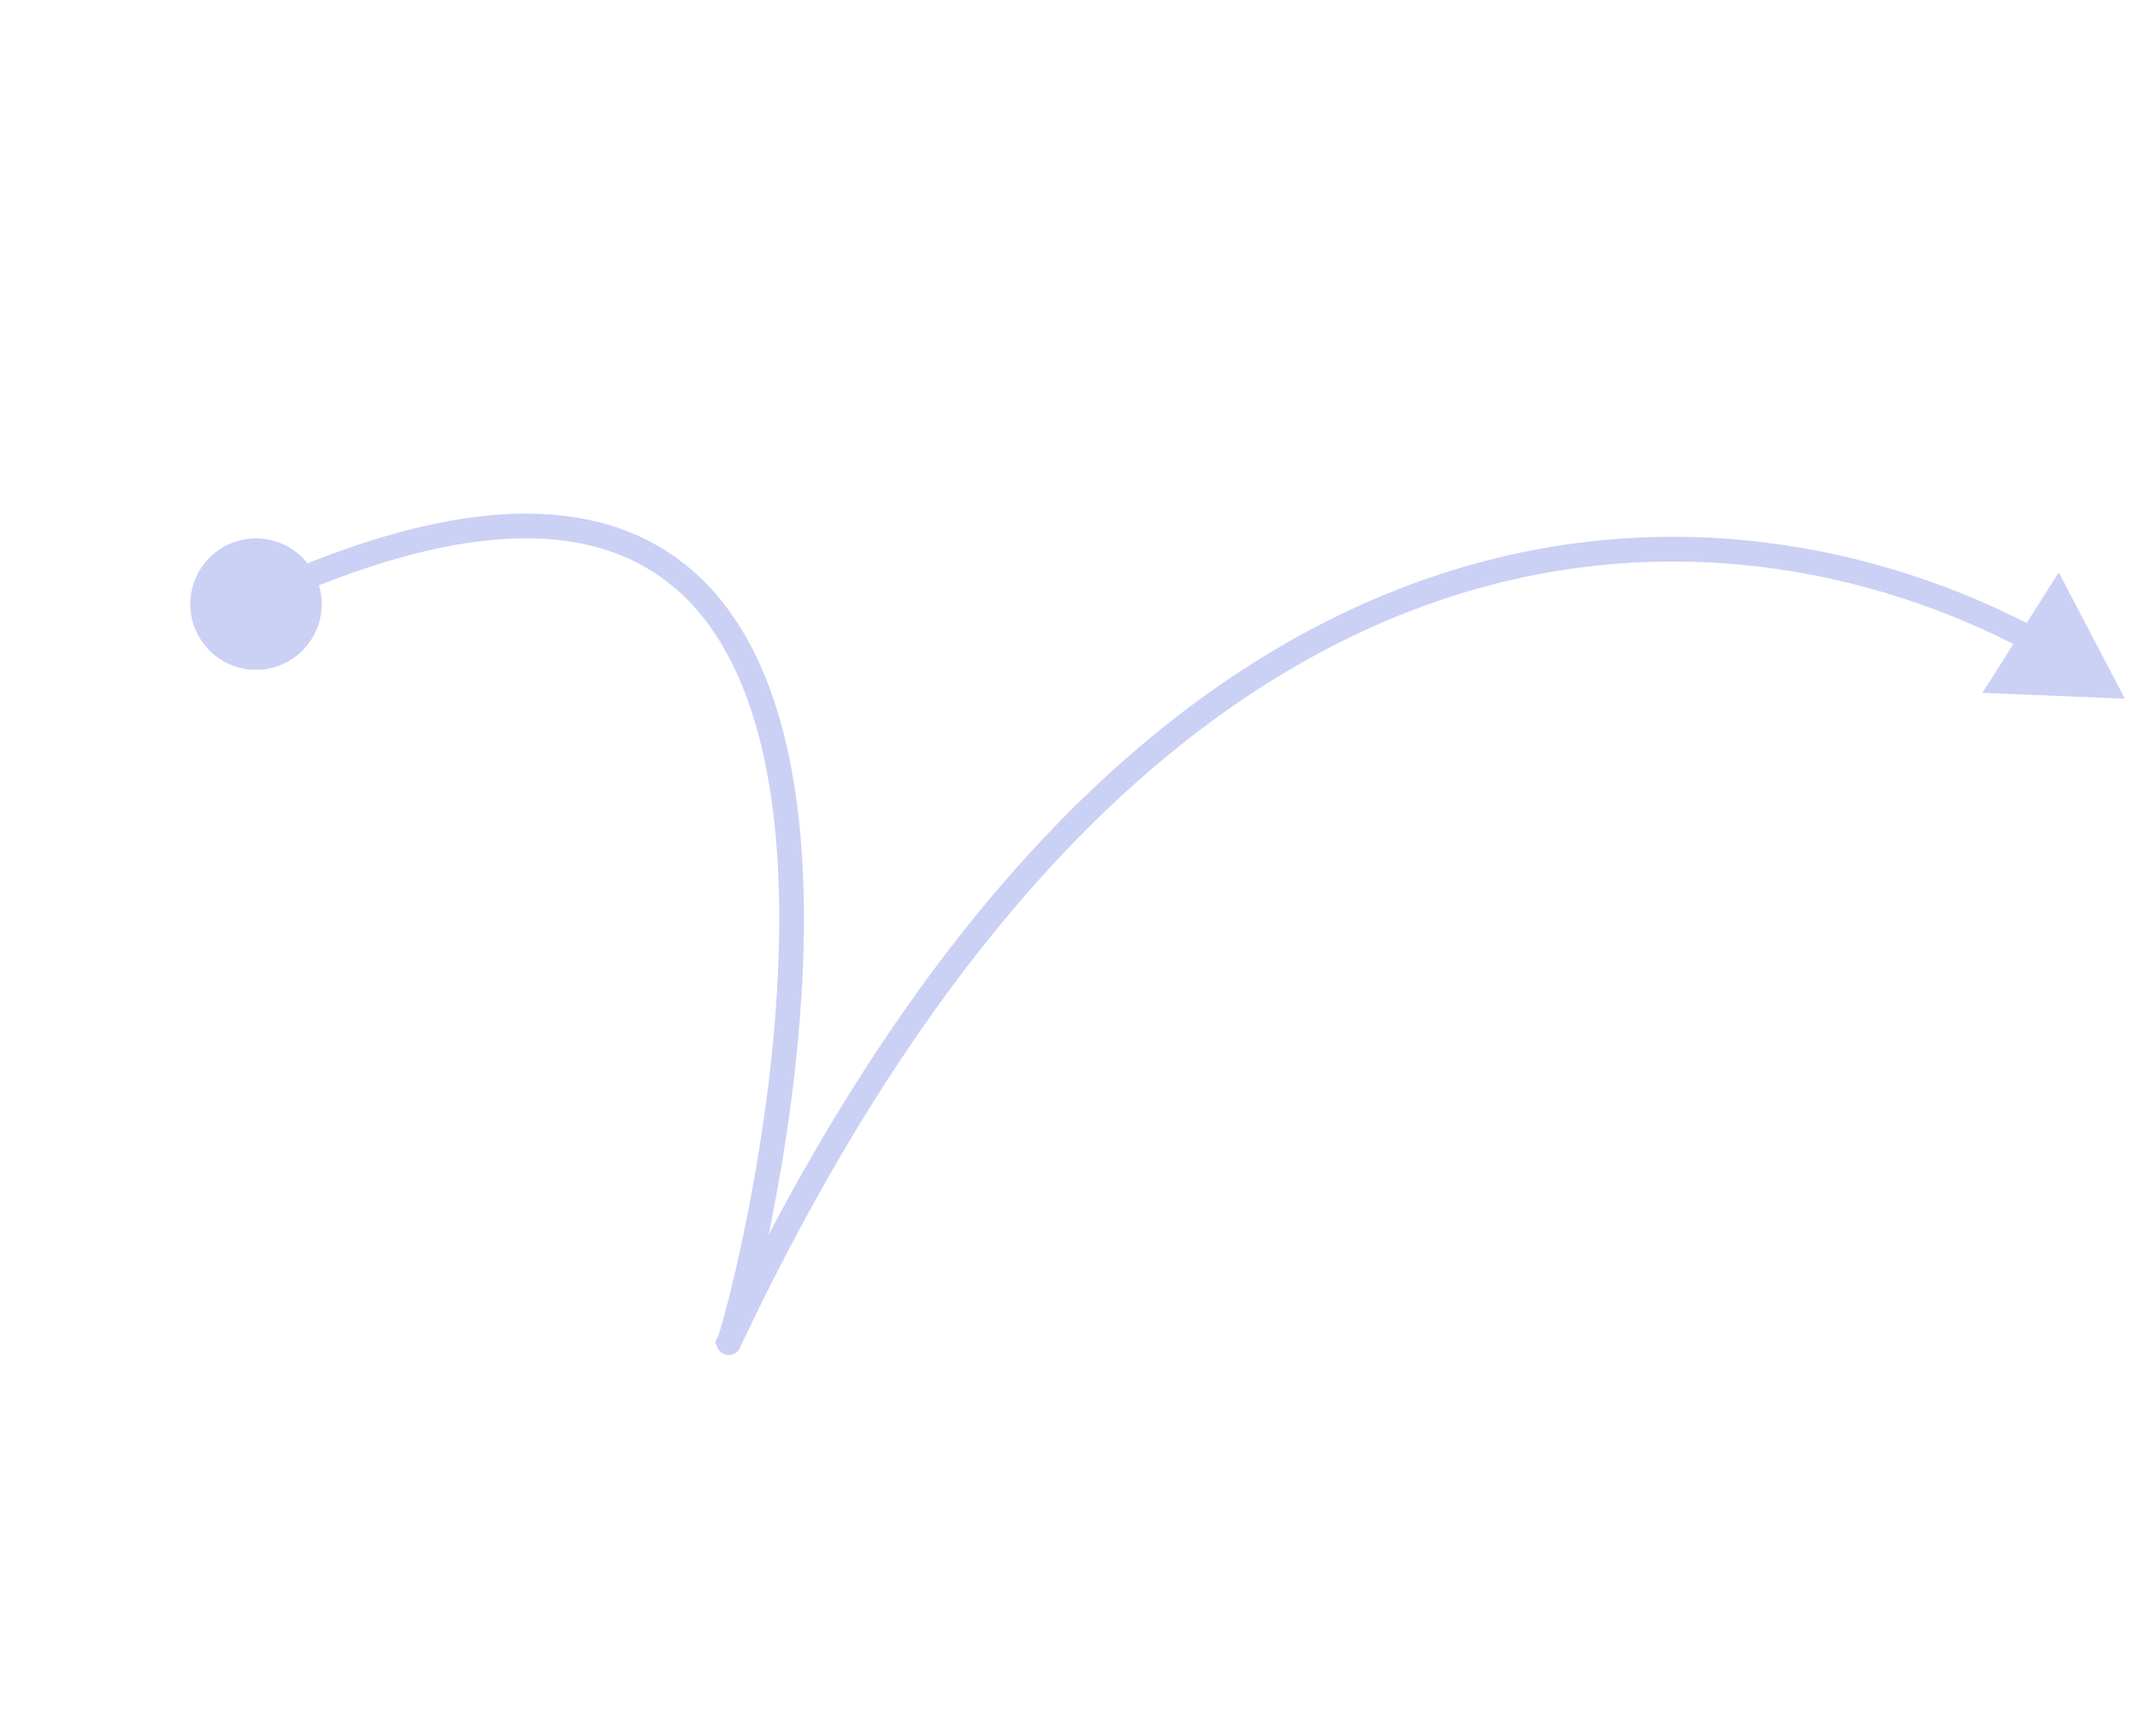 <svg width="217" height="176" viewBox="0 0 217 176" fill="none" xmlns="http://www.w3.org/2000/svg">
<g opacity="0.6">
<path d="M74.015 135.872C73.973 135.961 73.93 136.05 73.888 136.14C73.9 136.167 73.944 136.074 74.015 135.872Z" fill="#A8B1EF"/>
<path d="M215.466 70.847L201.023 70.253L208.759 58.042L215.466 70.847ZM73.888 136.14L72.74 136.639L72.514 136.119L72.756 135.606L73.888 136.14ZM205.365 65.926C190.072 57.809 168.209 52.94 144.886 61.26C121.569 69.577 96.561 91.158 75.147 136.407L72.884 135.336C94.483 89.697 119.912 67.51 144.044 58.901C168.17 50.296 190.768 55.345 206.539 63.714L205.365 65.926ZM75.147 136.407C75.105 136.496 75.062 136.585 75.02 136.674L72.756 135.606C72.799 135.516 72.841 135.426 72.884 135.336L75.147 136.407ZM75.036 135.641C74.989 135.533 74.879 135.32 74.642 135.142C74.366 134.935 74.024 134.856 73.698 134.908C73.42 134.952 73.231 135.078 73.142 135.144C73.046 135.218 72.981 135.289 72.947 135.33C72.879 135.409 72.84 135.478 72.828 135.499C72.811 135.528 72.801 135.549 72.798 135.556C72.79 135.573 72.801 135.55 72.835 135.455L75.196 136.288C75.158 136.396 75.111 136.521 75.061 136.627C75.049 136.652 74.981 136.801 74.859 136.946C74.821 136.99 74.753 137.065 74.654 137.14C74.563 137.209 74.37 137.336 74.09 137.381C73.761 137.433 73.417 137.353 73.139 137.145C72.901 136.966 72.788 136.751 72.74 136.639L75.036 135.641ZM72.835 135.455C73.328 134.056 75.347 126.633 76.948 116.751C78.548 106.879 79.71 94.667 78.55 83.664C77.384 72.608 73.909 63.107 66.562 58.206C59.265 53.338 47.667 52.702 29.475 60.542L28.484 58.243C46.966 50.277 59.598 50.55 67.952 56.123C76.255 61.662 79.851 72.135 81.04 83.402C82.234 94.722 81.034 107.184 79.42 117.152C77.806 127.11 75.758 134.694 75.196 136.288L72.835 135.455Z" fill="#A8B1EF"/>
<circle r="5.995" transform="matrix(-0.931 -0.366 -0.366 0.931 25.959 61.257)" fill="#A8B1EF" stroke="#A8B1EF" stroke-width="1.332"/>
</g>
</svg>
